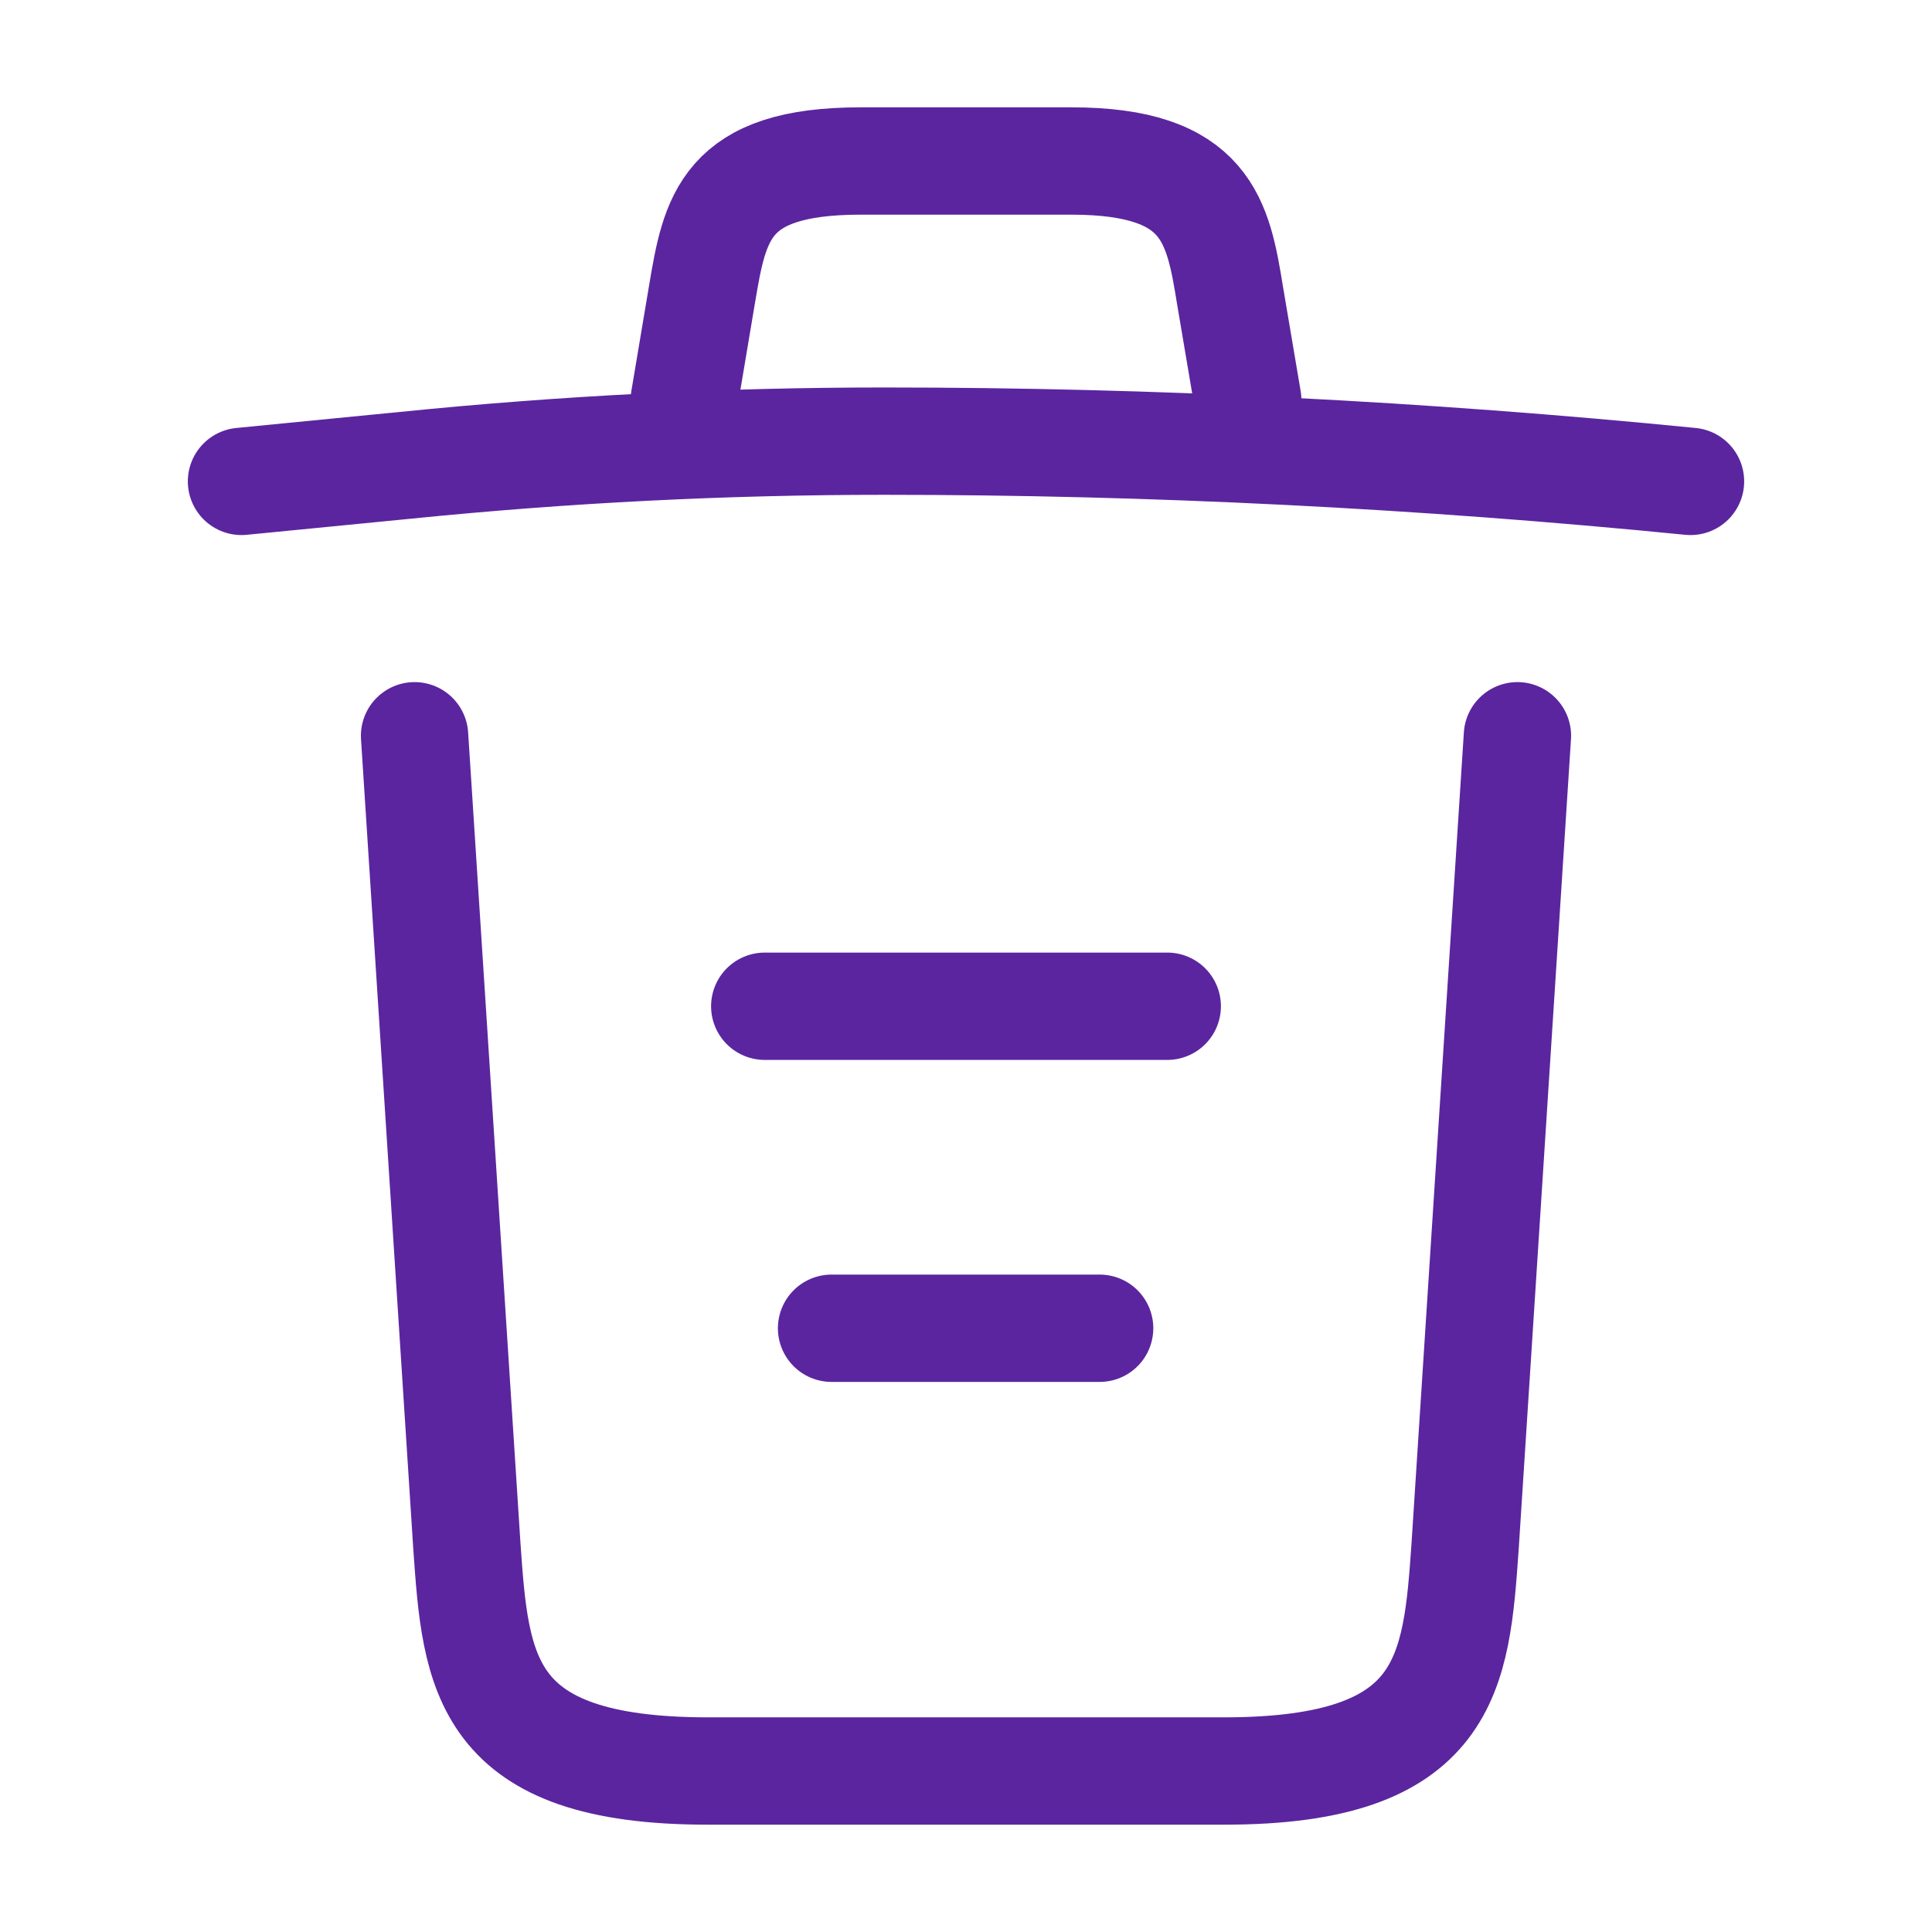 <svg width="36" height="36" viewBox="0 0 36 36" fill="none" xmlns="http://www.w3.org/2000/svg">
<path d="M31.5 8.97C26.505 8.475 21.48 8.22 16.47 8.22C13.5 8.22 10.53 8.37 7.56 8.67L4.5 8.97" stroke="#5B259F" stroke-width="2" stroke-linecap="round" stroke-linejoin="round"/>
<path d="M12.75 7.455L13.08 5.49C13.32 4.065 13.5 3 16.035 3H19.965C22.5 3 22.695 4.125 22.92 5.505L23.25 7.455" stroke="#5B259F" stroke-width="2" stroke-linecap="round" stroke-linejoin="round"/>
<path d="M28.275 13.71L27.3 28.815C27.135 31.17 27 33 22.815 33H13.185C9 33 8.865 31.17 8.7 28.815L7.725 13.71" stroke="#5B259F" stroke-width="2" stroke-linecap="round" stroke-linejoin="round"/>
<path d="M15.495 24.75H20.49" stroke="#5B259F" stroke-width="2" stroke-linecap="round" stroke-linejoin="round"/>
<path d="M14.25 18.75H21.75" stroke="#5B259F" stroke-width="2" stroke-linecap="round" stroke-linejoin="round"/>
</svg>
